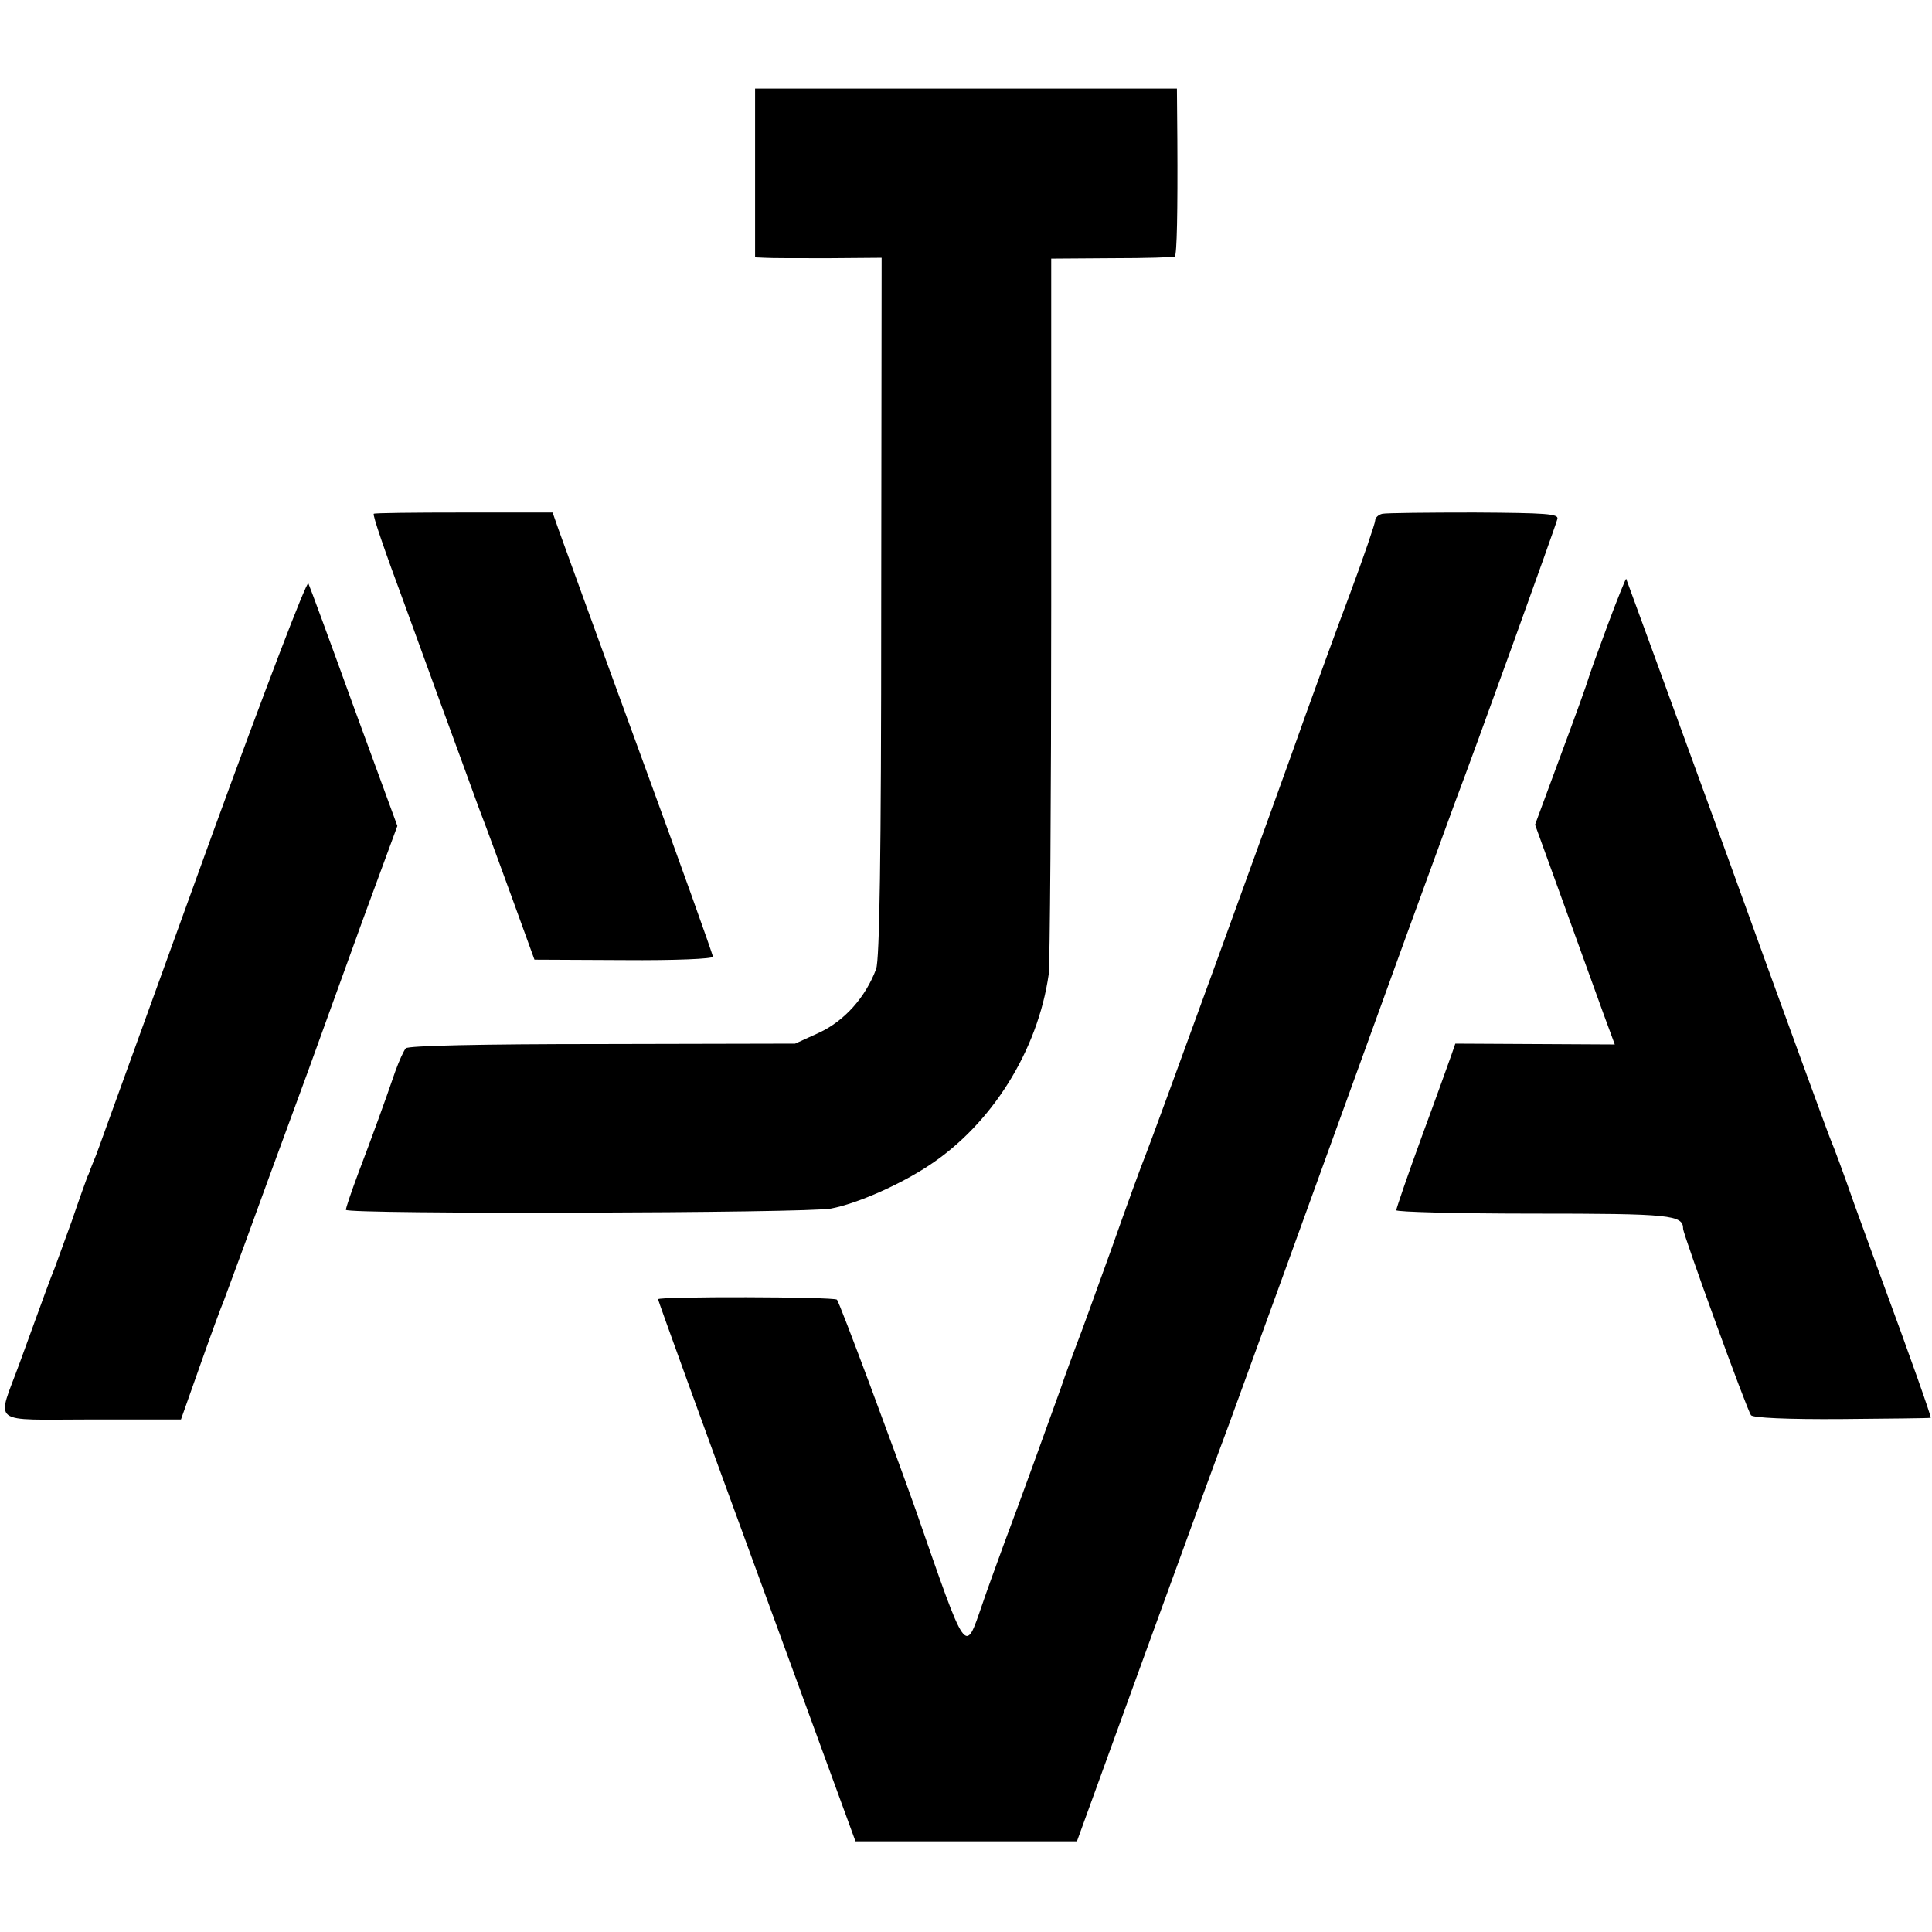 <?xml version="1.0" standalone="no"?>
<!DOCTYPE svg PUBLIC "-//W3C//DTD SVG 20010904//EN"
 "http://www.w3.org/TR/2001/REC-SVG-20010904/DTD/svg10.dtd">
<svg version="1.0" xmlns="http://www.w3.org/2000/svg"
 width="458pt" height="458pt" viewBox="0 0 458 458"
 preserveAspectRatio="xMidYMid meet">
<g transform="translate(0,458) scale(0.1,-0.1)"
fill="#000000" stroke="none">
<path d="M1790 4170 l0 -200 23 -1 c12 -1 79 -1 150 -1 l127 1 -1 -827 c0
-601 -4 -836 -12 -859 -25 -67 -75 -123 -135 -151 l-57 -26 -457 -1 c-291 0
-460 -4 -466 -10 -5 -6 -16 -30 -25 -55 -24 -70 -56 -158 -88 -242 -16 -43
-29 -81 -29 -86 0 -11 1097 -8 1150 3 63 12 164 57 232 102 149 98 258 272
284 453 3 25 6 417 6 871 l0 826 144 1 c80 0 147 2 149 4 5 5 7 106 6 276 l-1
122 -500 0 -500 0 0 -200z"/>
<path d="M886 3362 c-3 -3 25 -85 74 -217 10 -27 46 -126 80 -220 34 -93 77
-210 95 -260 19 -49 56 -151 83 -225 l49 -135 212 -1 c123 -1 211 3 211 8 0 5
-79 226 -176 491 -97 265 -182 500 -190 522 l-14 40 -211 0 c-116 0 -212 -1
-213 -3z"/>
<path d="M3277 3362 c-9 -2 -17 -9 -17 -16 0 -6 -27 -86 -61 -177 -34 -90 -80
-218 -104 -284 -67 -190 -364 -1006 -380 -1045 -8 -19 -44 -118 -80 -220 -37
-102 -73 -203 -82 -225 -8 -22 -26 -69 -38 -105 -31 -86 -95 -264 -135 -370
-17 -47 -41 -112 -52 -145 -41 -118 -35 -126 -157 225 -46 130 -181 494 -187
499 -7 7 -424 8 -424 1 0 -3 105 -293 234 -645 l234 -640 262 0 263 0 158 435
c87 239 178 489 203 555 24 66 83 228 131 360 48 132 113 312 145 400 32 88
97 268 145 400 48 132 100 274 115 315 45 118 238 653 242 670 3 12 -27 14
-197 15 -110 0 -208 -1 -218 -3z"/>
<path d="M505 2607 c-120 -331 -231 -638 -247 -682 -16 -44 -31 -87 -35 -95
-3 -8 -7 -17 -8 -20 -1 -3 -4 -12 -8 -20 -3 -8 -20 -55 -37 -105 -18 -49 -36
-99 -40 -110 -9 -21 -28 -74 -83 -225 -55 -151 -76 -135 170 -135 l212 0 46
130 c25 71 50 139 55 150 4 11 26 70 48 130 22 61 90 247 152 415 61 168 112
310 114 315 2 6 6 17 9 25 3 8 24 66 47 128 l42 114 -103 281 c-56 155 -105
288 -108 294 -4 7 -105 -258 -226 -590z"/>
<path d="M3811 3098 c-23 -62 -44 -120 -46 -128 -2 -8 -31 -89 -65 -180 l-61
-165 67 -185 c37 -102 79 -219 94 -260 l28 -76 -189 1 -189 1 -9 -26 c-5 -14
-36 -101 -70 -193 -34 -93 -61 -172 -61 -176 0 -4 146 -8 325 -8 326 0 355 -3
355 -36 0 -13 151 -429 161 -442 5 -6 85 -10 216 -9 114 1 209 2 210 3 2 1
-45 135 -121 341 -7 19 -34 94 -60 165 -25 72 -50 139 -55 150 -5 11 -116 315
-246 675 -131 360 -239 656 -240 658 -1 1 -21 -48 -44 -110z"/>
</g>
</svg>
